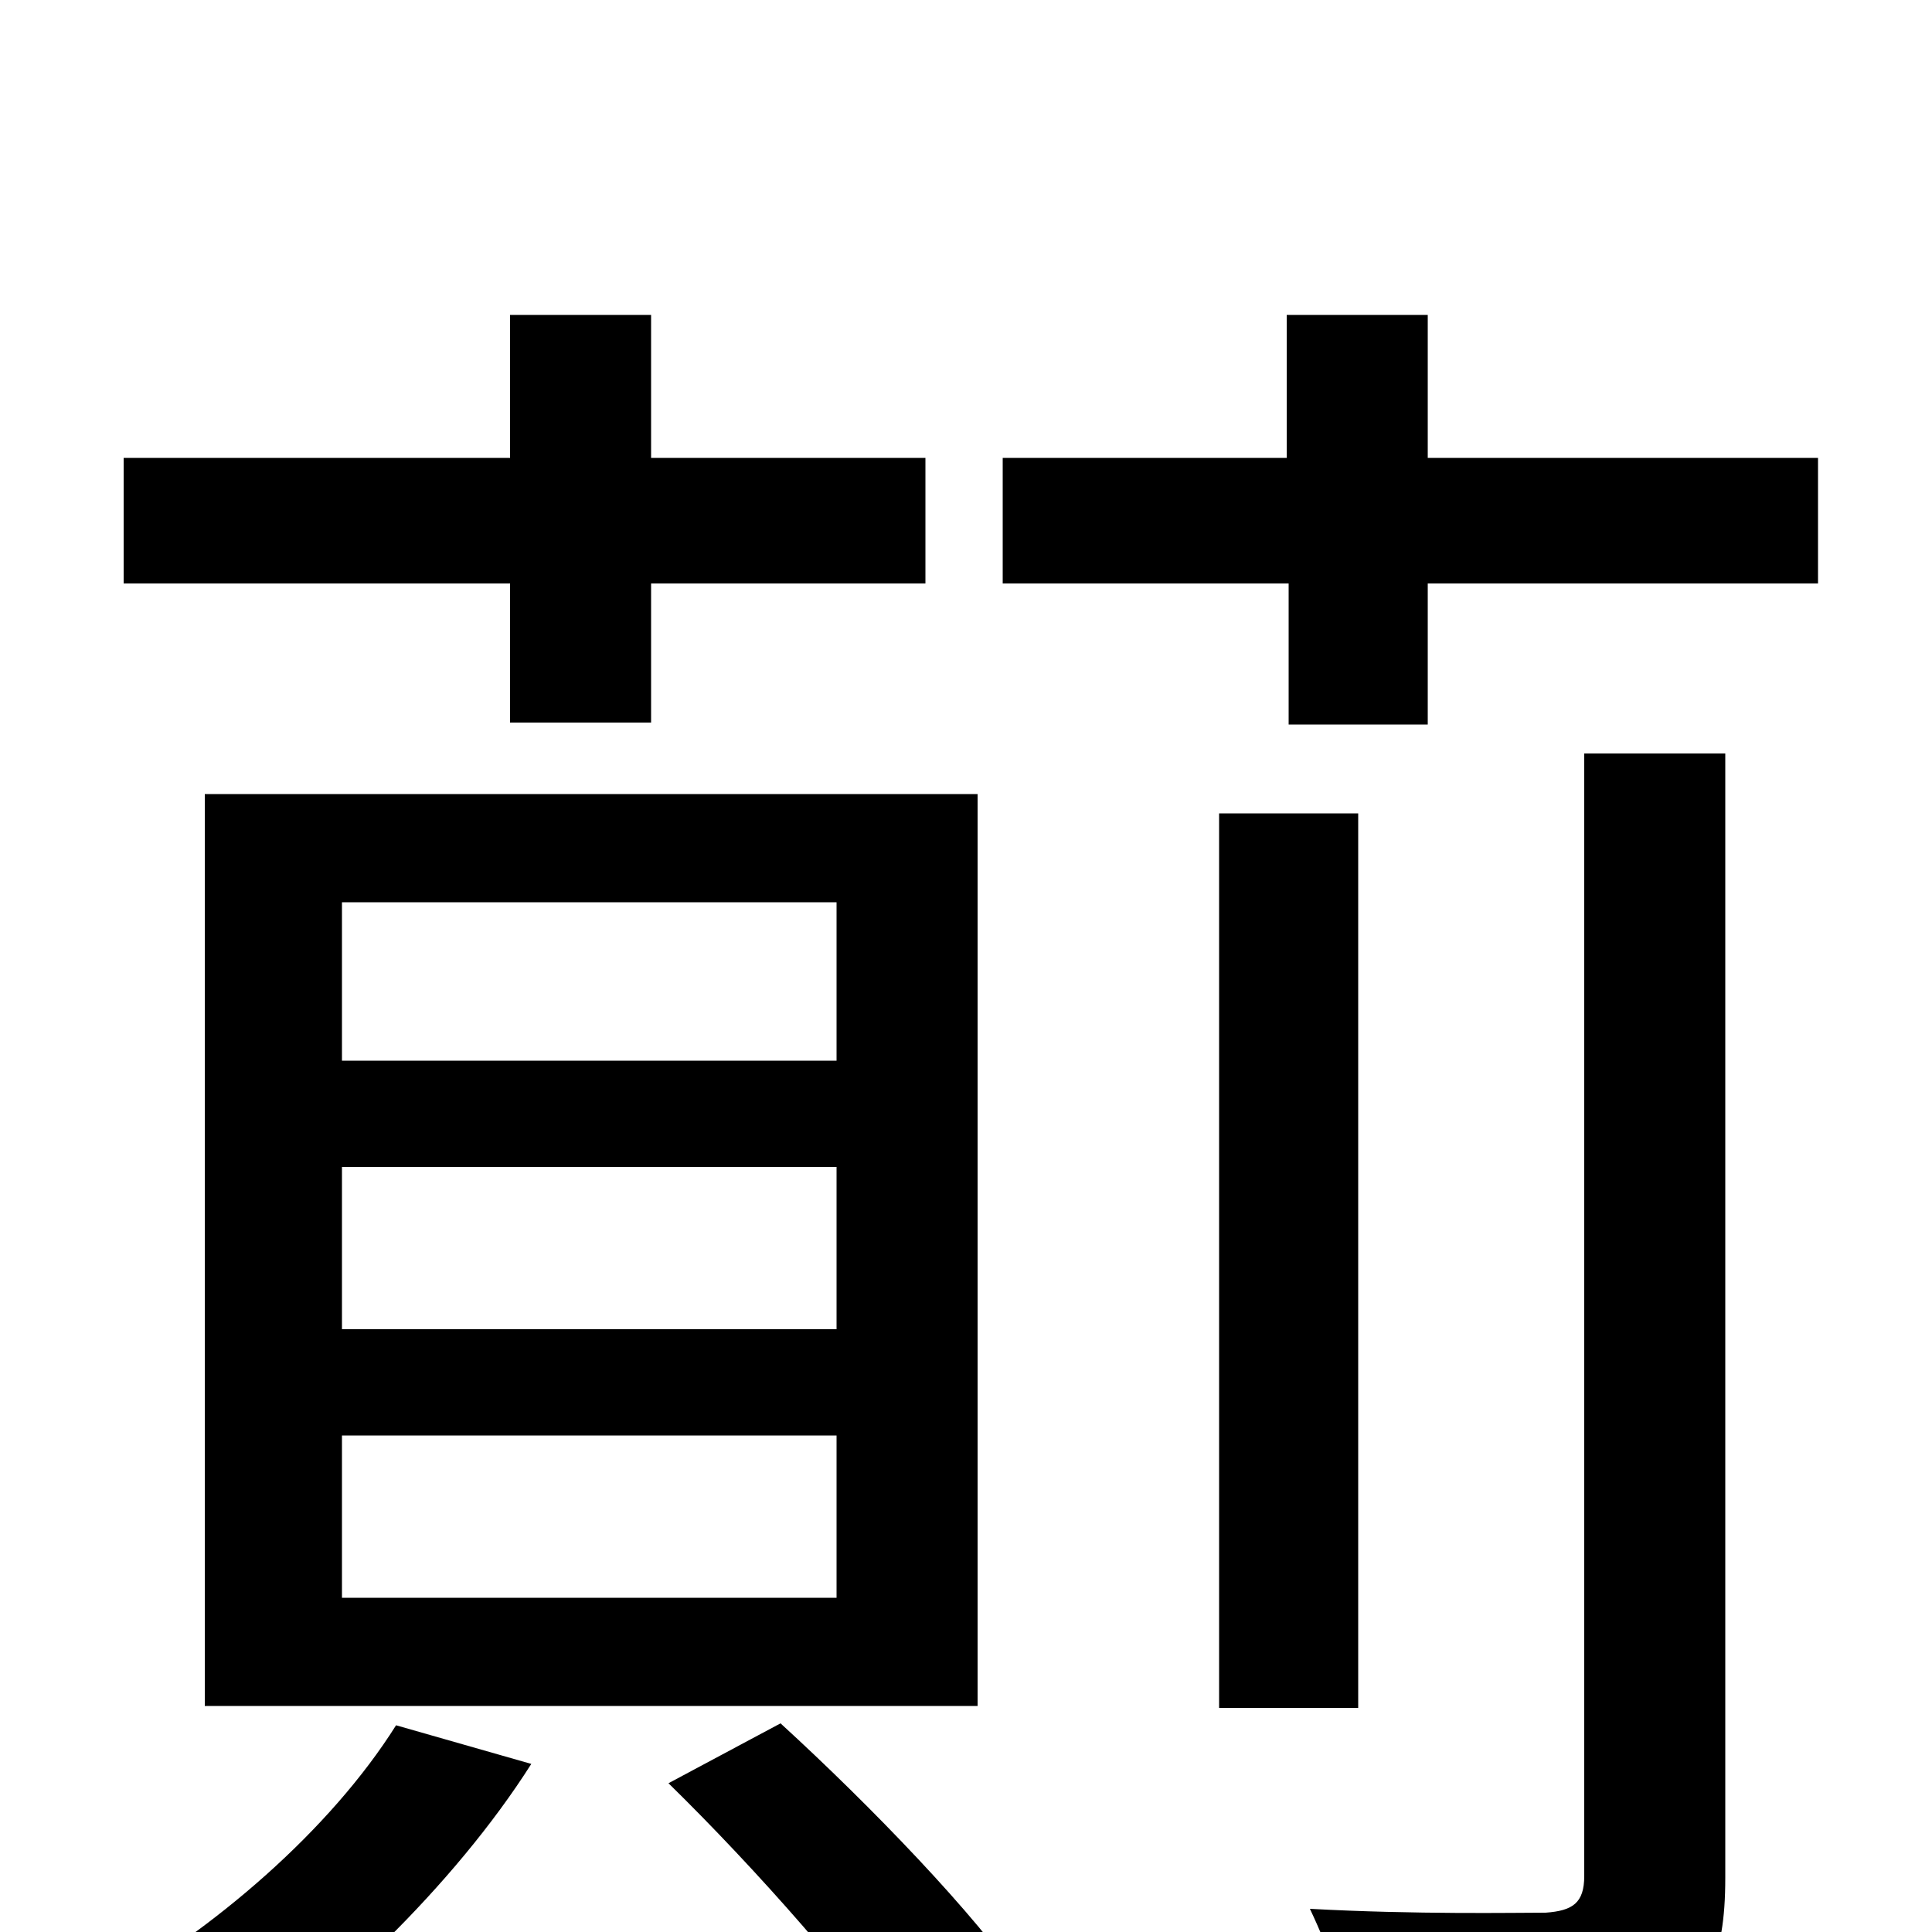 <svg xmlns="http://www.w3.org/2000/svg" viewBox="0 -1000 1000 1000">
	<path fill="#000000" d="M264 -626H337V-698H479V-763H337V-837H264V-763H64V-698H264ZM177 -257H433V-173H177ZM177 -396H433V-312H177ZM177 -533H433V-451H177ZM106 -117H506V-589H106ZM205 -107C171 -53 111 -1 50 33C68 44 96 67 109 79C169 39 235 -24 275 -87ZM346 -77C391 -33 445 28 471 68L530 28C505 -9 451 -65 404 -108ZM820 -29C820 -15 814 -11 800 -10C784 -10 733 -9 678 -12C688 9 699 39 702 59C777 60 824 59 854 47C883 34 893 15 893 -28V-610H820ZM703 -579H631V-116H703ZM739 -763V-837H666V-763H519V-698H667V-625H739V-698H941V-763Z"/>
</svg>